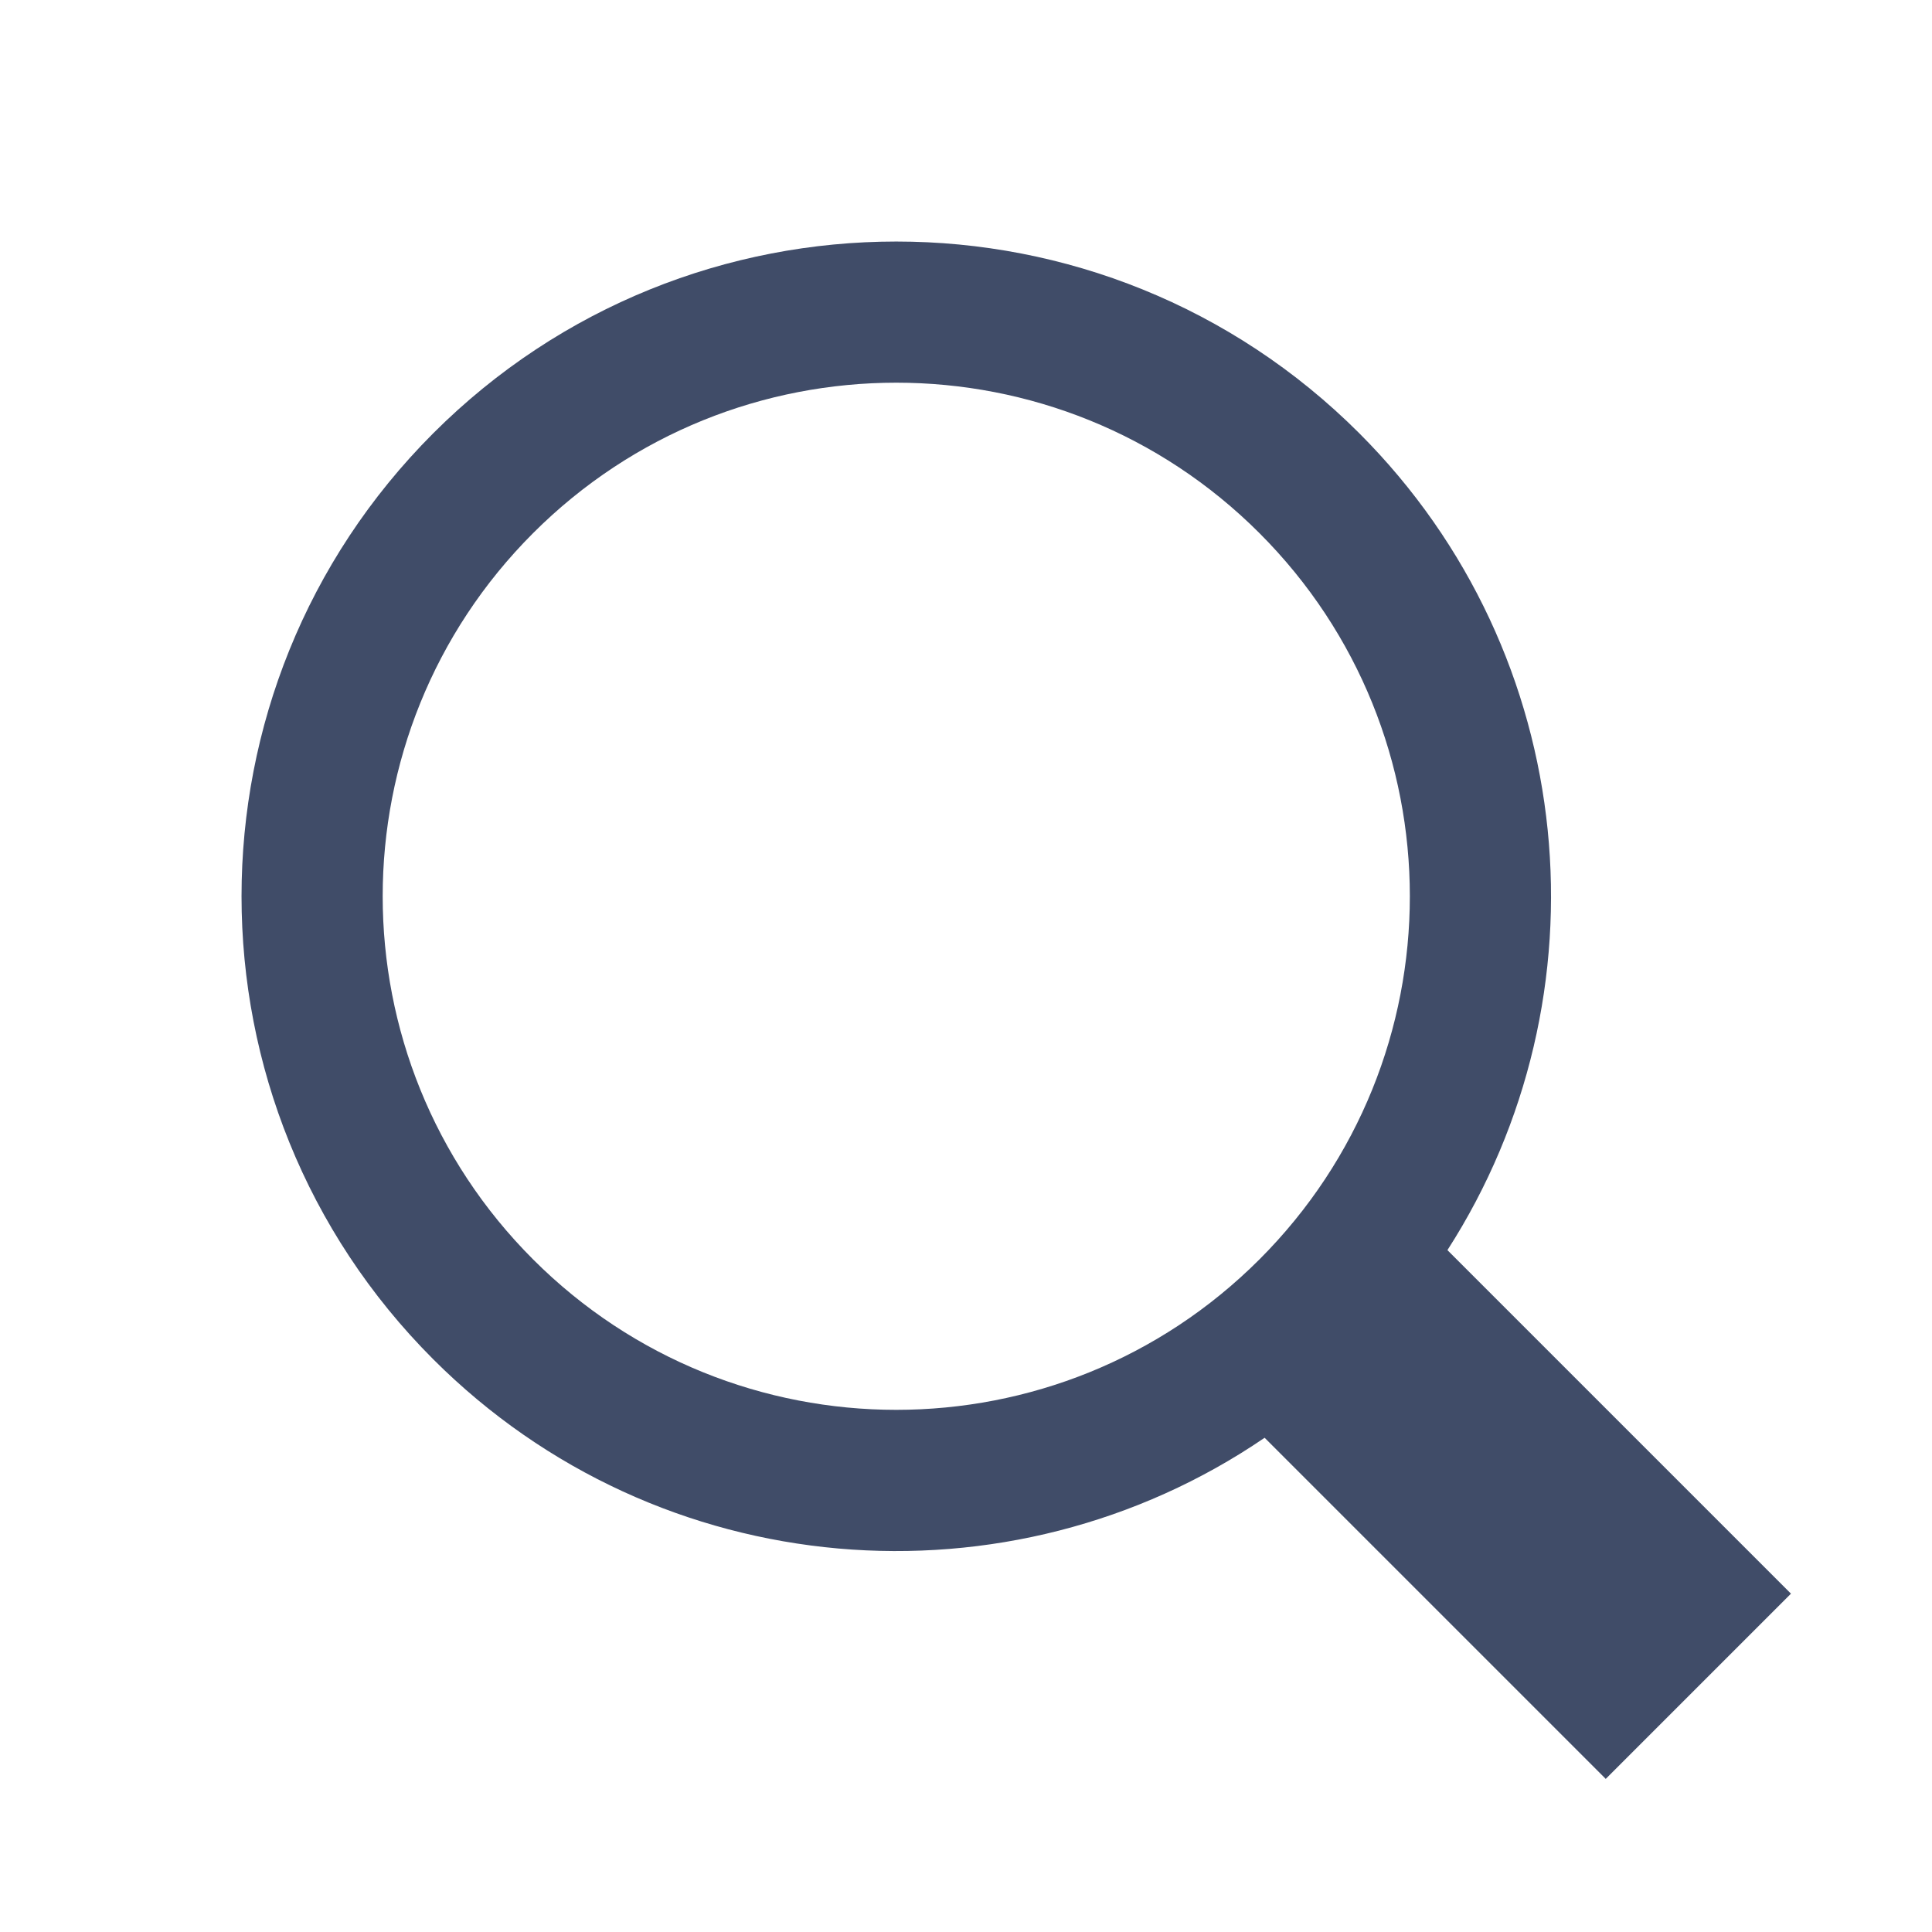 <?xml version="1.0" encoding="UTF-8"?>
<svg width="16px" height="16px" viewBox="0 0 16 16" version="1.1" xmlns="http://www.w3.org/2000/svg" xmlns:xlink="http://www.w3.org/1999/xlink">
    <!-- Generator: sketchtool 53.1 (72631) - https://sketchapp.com -->
    <title>5981B62A-0377-48F9-A45E-9F7A043D53A4</title>
    <desc>Created with sketchtool.</desc>
    <g id="новый-стиль" stroke="none" stroke-width="1" fill="none" fill-rule="evenodd">
        <g id="2_1-контрольные-списки" transform="translate(-1185, -106)" fill="#404C68">
            <g id="Group-17" transform="translate(1176, 102)">
                <g id="Group-27-Copy-3">
                    <g id="Group-25">
                        <g id="Group-22">
                            <g id="ic_search_field" transform="translate(9, 4)">
                                <g id="Shape-2" transform="translate(2, 2)">
                                    <path d="M8.473,9.907 C6.363,11.346 3.461,11.13 1.588,9.257 C-0.529,7.139 -0.529,3.706 1.588,1.588 C3.706,-0.529 7.139,-0.529 9.257,1.588 C11.094,3.426 11.337,6.253 9.987,8.353 L12.832,11.198 L11.298,12.732 L8.473,9.907 Z M8.43,8.43 C10.091,6.769 10.091,4.076 8.43,2.415 C6.769,0.754 4.076,0.754 2.415,2.415 C0.754,4.076 0.754,6.769 2.415,8.43 C4.076,10.091 6.769,10.091 8.43,8.43 Z" id="Shape"></path>
                                </g>
                            </g>
                        </g>
                    </g>
                </g>
            </g>
        </g>
    </g>
</svg>